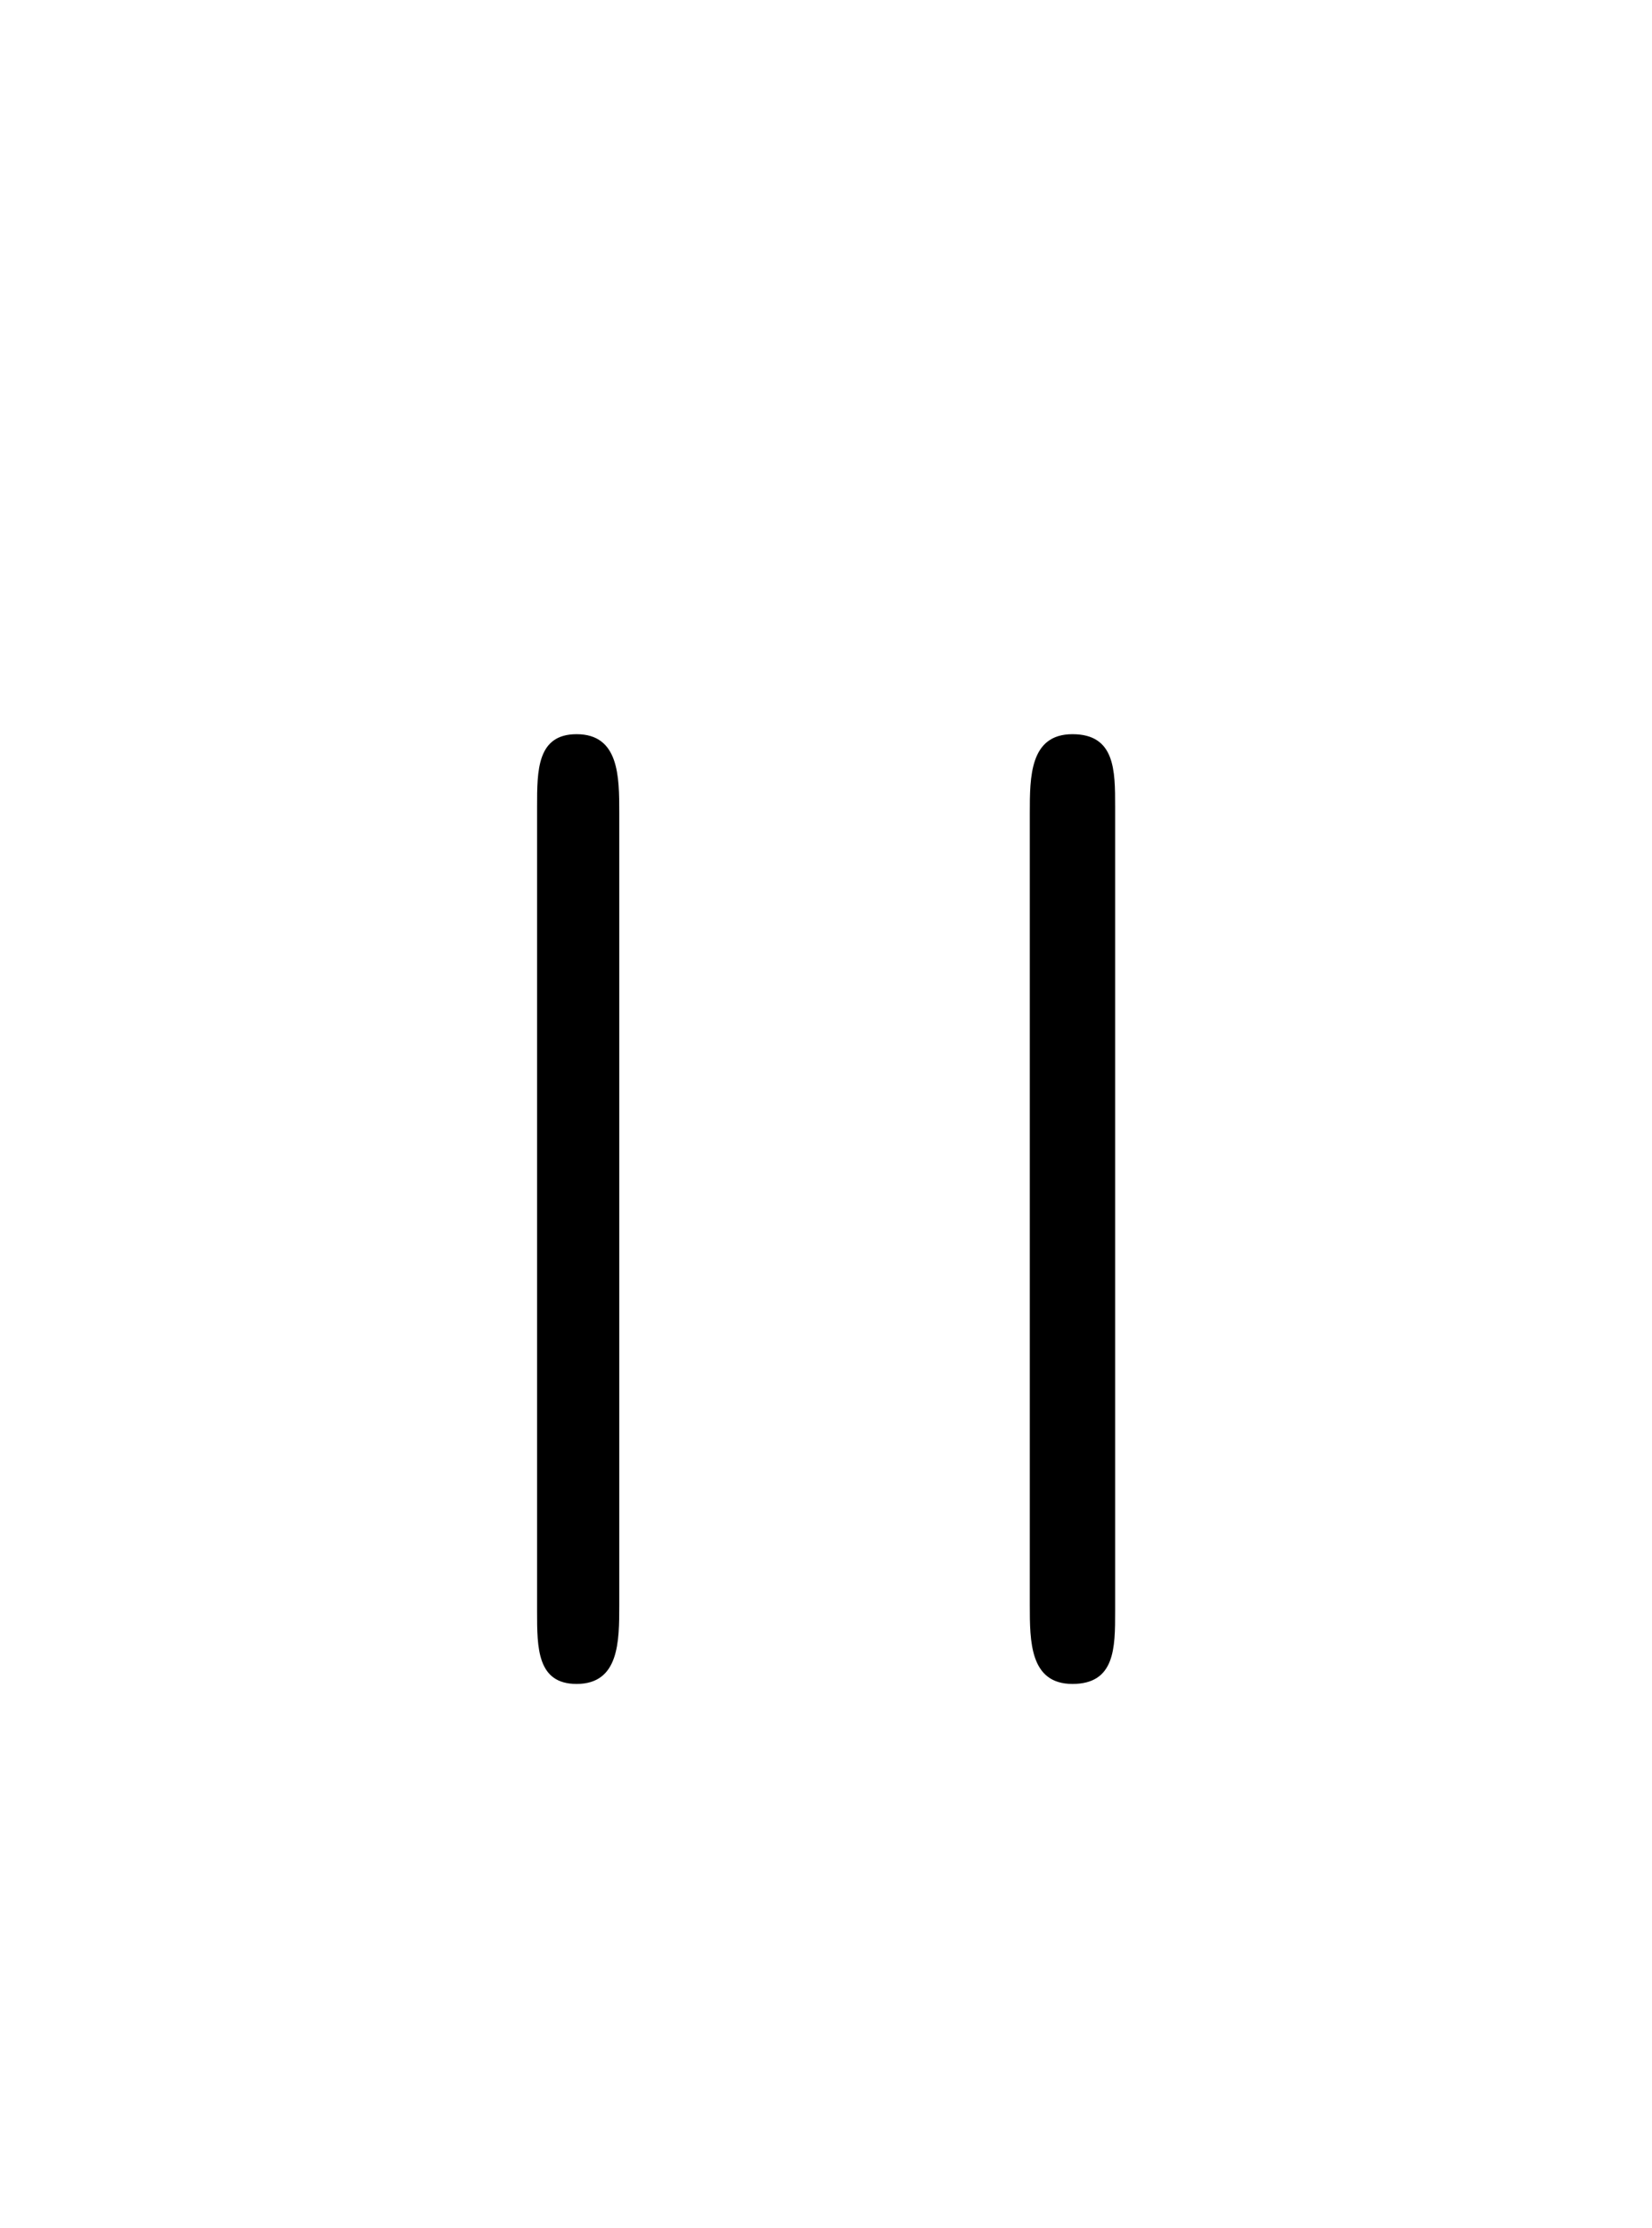 <?xml version="1.0" encoding="UTF-8"?>
<svg xmlns="http://www.w3.org/2000/svg" xmlns:xlink="http://www.w3.org/1999/xlink" width="7.859pt" height="10.594pt" viewBox="0 0 7.859 10.594" version="1.1">
<defs>
<g>
<symbol overflow="visible" id="glyph0-0">
<path style="stroke:none;" d=""/>
</symbol>
<symbol overflow="visible" id="glyph0-1">
<path style="stroke:none;" d="M 0.953 -3.922 C 0.953 -4.094 0.953 -4.297 0.75 -4.297 C 0.562 -4.297 0.562 -4.125 0.562 -3.953 L 0.562 -0.125 C 0.562 0.047 0.562 0.219 0.75 0.219 C 0.953 0.219 0.953 0.016 0.953 -0.156 Z M 3.312 -3.953 C 3.312 -4.125 3.312 -4.297 3.109 -4.297 C 2.906 -4.297 2.906 -4.094 2.906 -3.922 L 2.906 -0.156 C 2.906 0.016 2.906 0.219 3.109 0.219 C 3.312 0.219 3.312 0.047 3.312 -0.125 Z "/>
</symbol>
</g>
</defs>
<g id="surface1">
<g style="fill:rgb(0%,0%,0%);fill-opacity:1;">
  <use xlink:href="#glyph0-1" x="1.993" y="7.788"/>
</g>
</g>
</svg>
